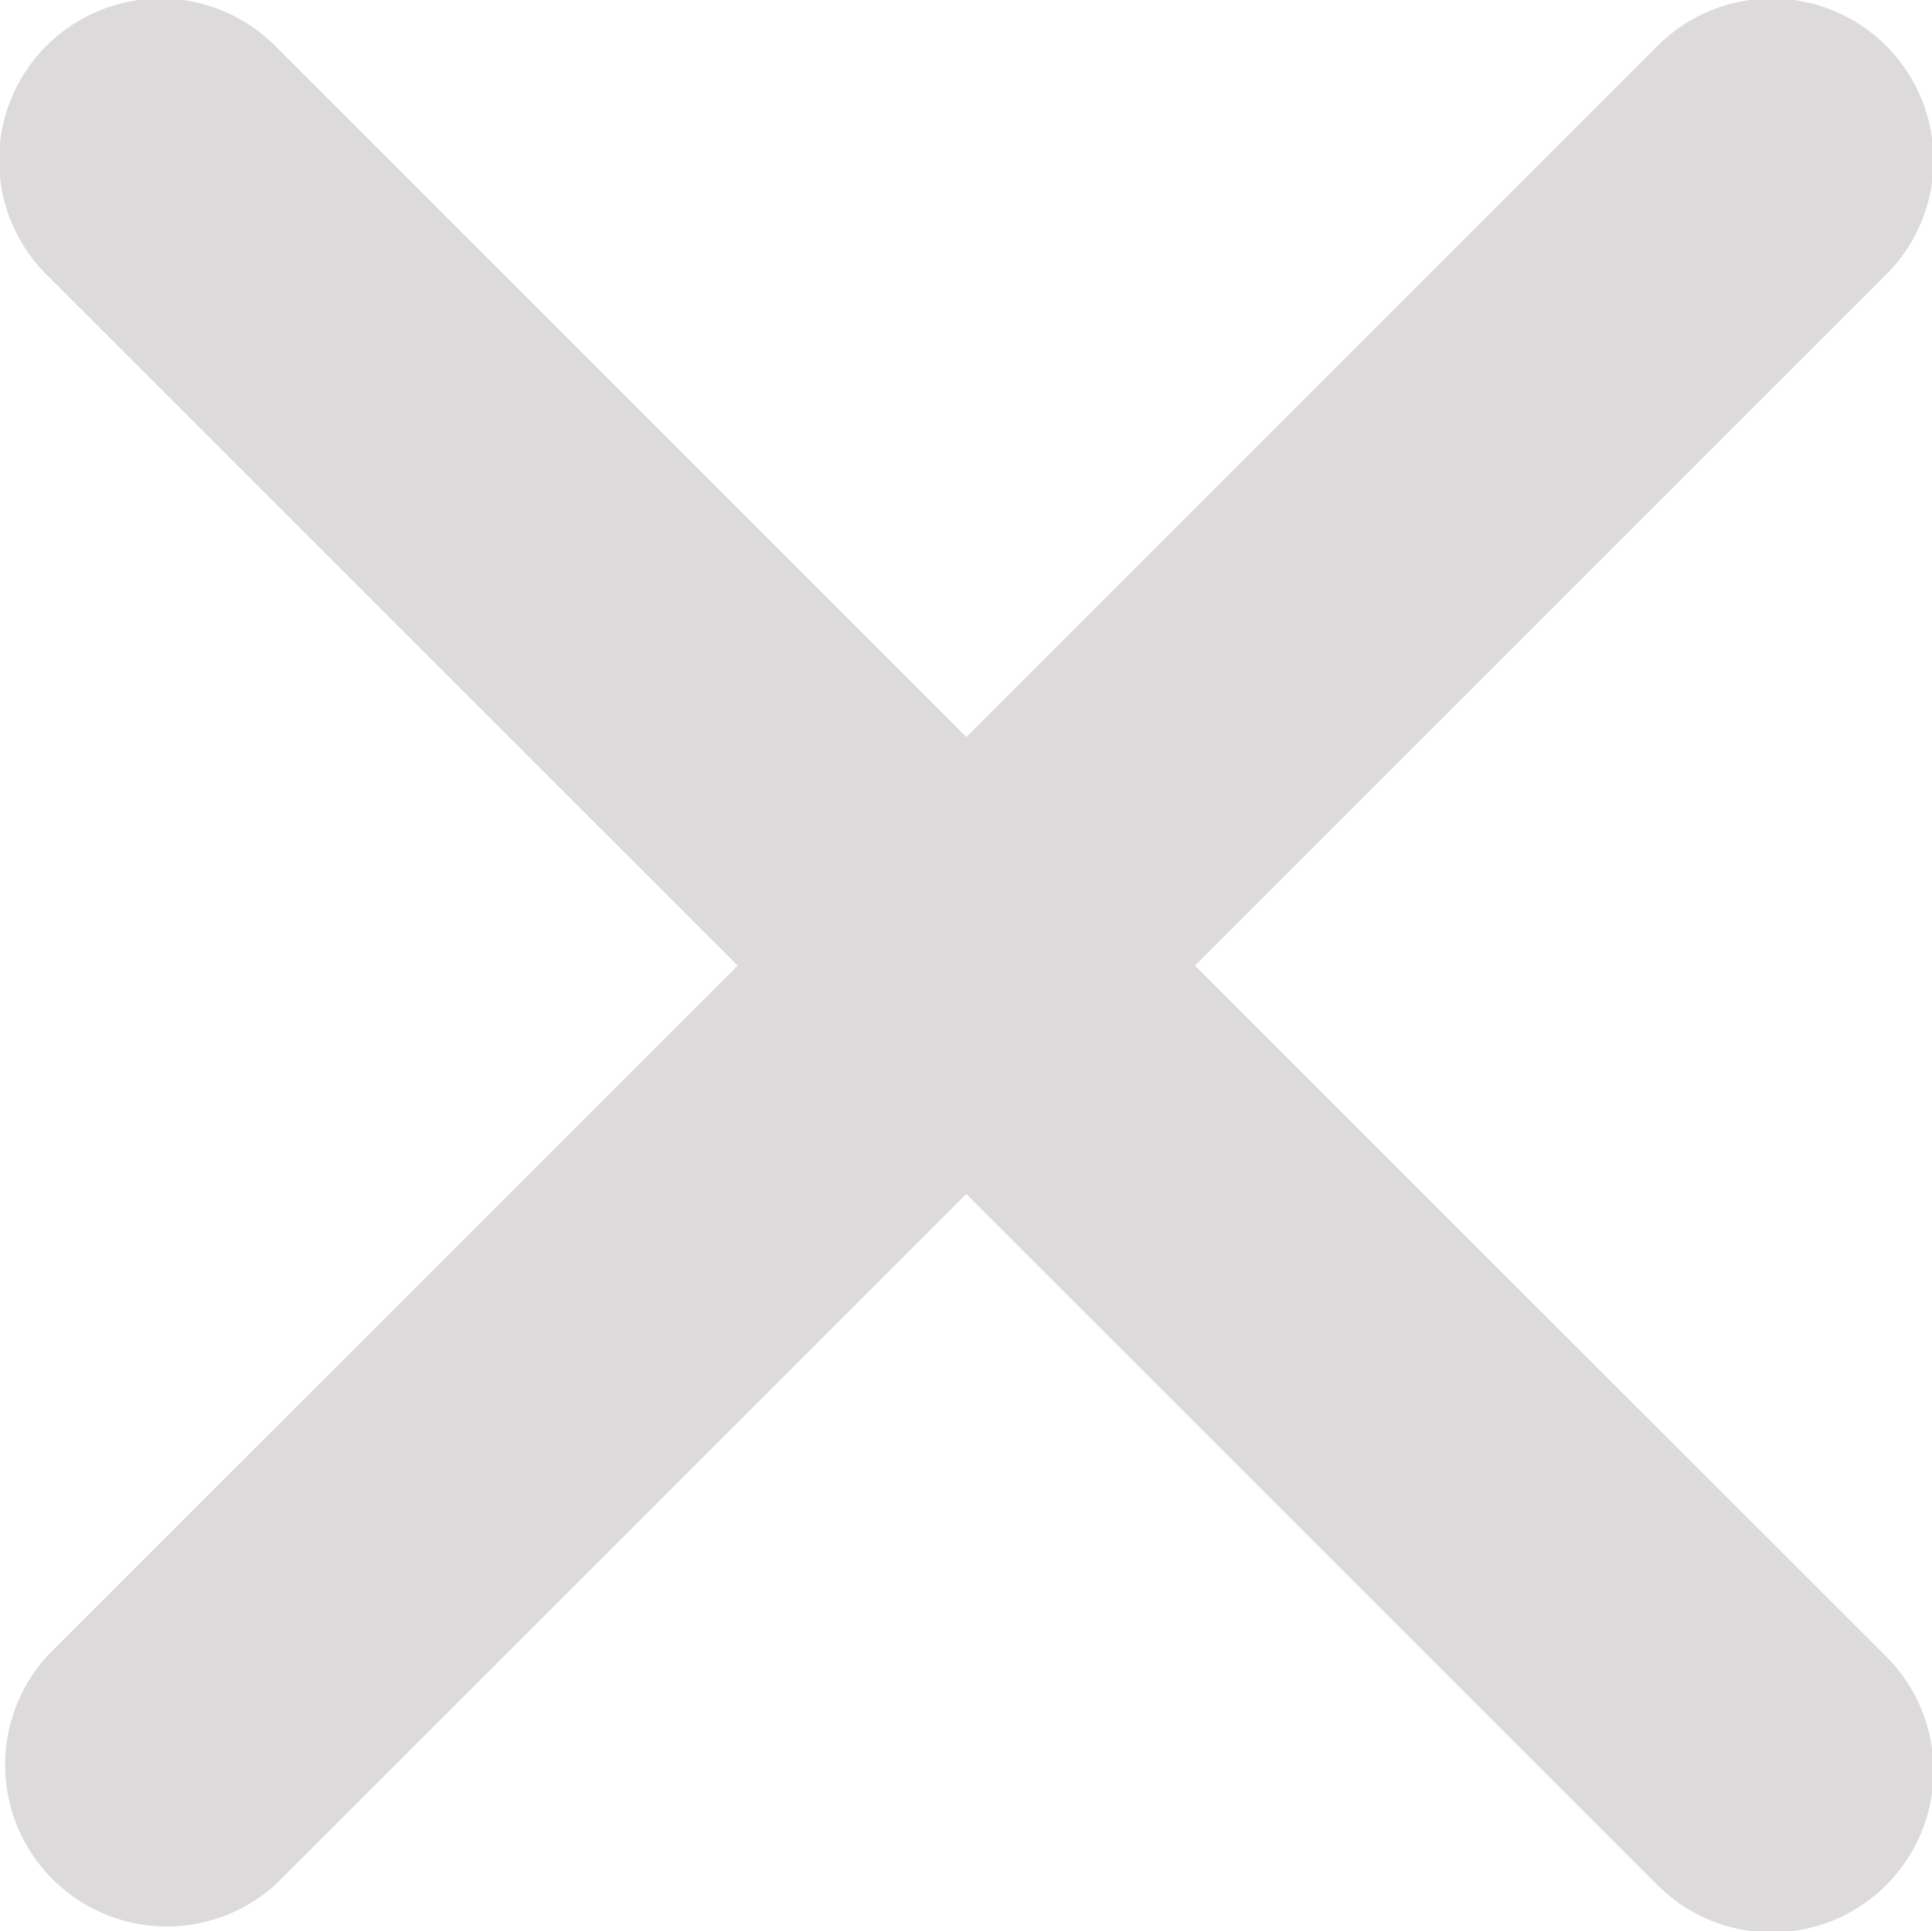 <svg xmlns="http://www.w3.org/2000/svg" width="24.006" height="24" viewBox="0 0 24.006 24">
  <path id="close" d="M26.133,23.289l8.574-8.574a2.009,2.009,0,1,0-2.841-2.841l-8.574,8.574-8.574-8.574a2.009,2.009,0,1,0-2.841,2.841l8.574,8.574-8.574,8.574A2.009,2.009,0,0,0,14.717,34.7l8.574-8.574L31.866,34.7a2.009,2.009,0,1,0,2.841-2.841Z" transform="translate(-11.285 -11.289)" fill="#d3d0d0" opacity="0.8"/>
</svg>
